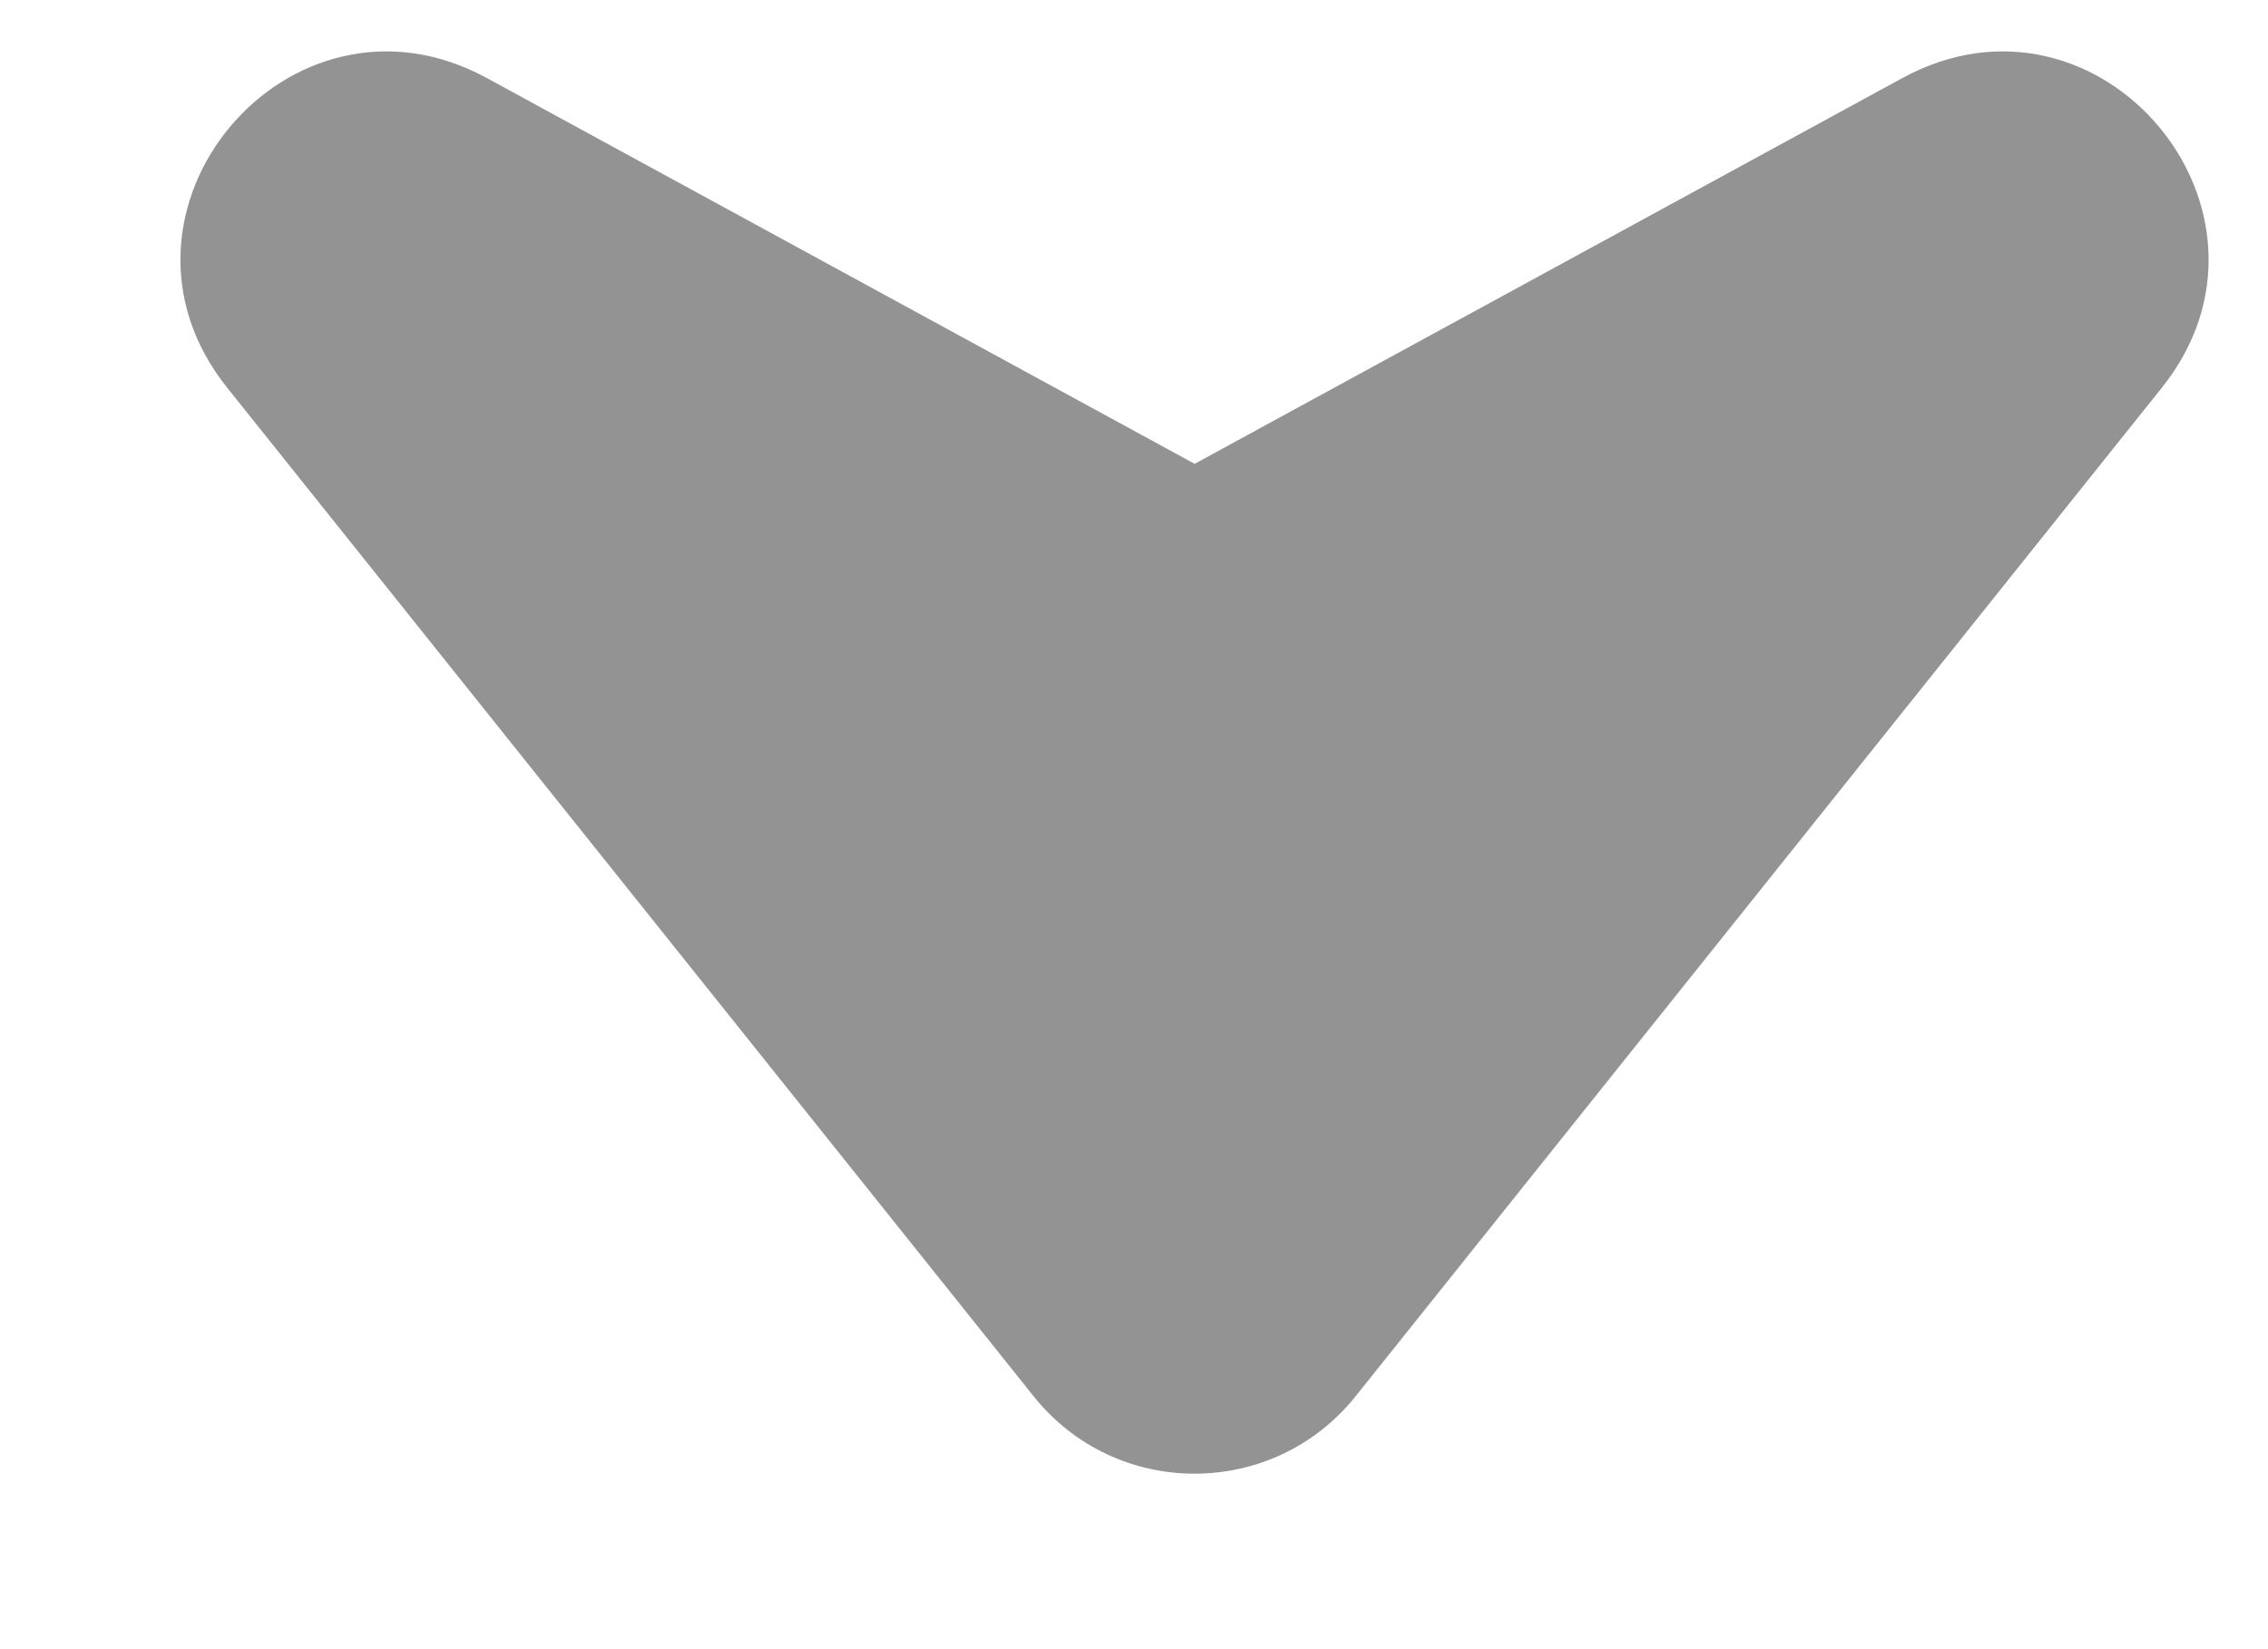 <svg width="11" height="8" viewBox="0 0 11 8" fill="none" xmlns="http://www.w3.org/2000/svg">
<path d="M6.575 6.773C6.174 7.274 5.413 7.274 5.013 6.773L1.102 1.881C0.42 1.028 1.403 -0.144 2.362 0.379L5.794 2.25L9.226 0.379C10.184 -0.144 11.167 1.028 10.485 1.881L6.575 6.773Z" fill="#939393"/>
</svg>
